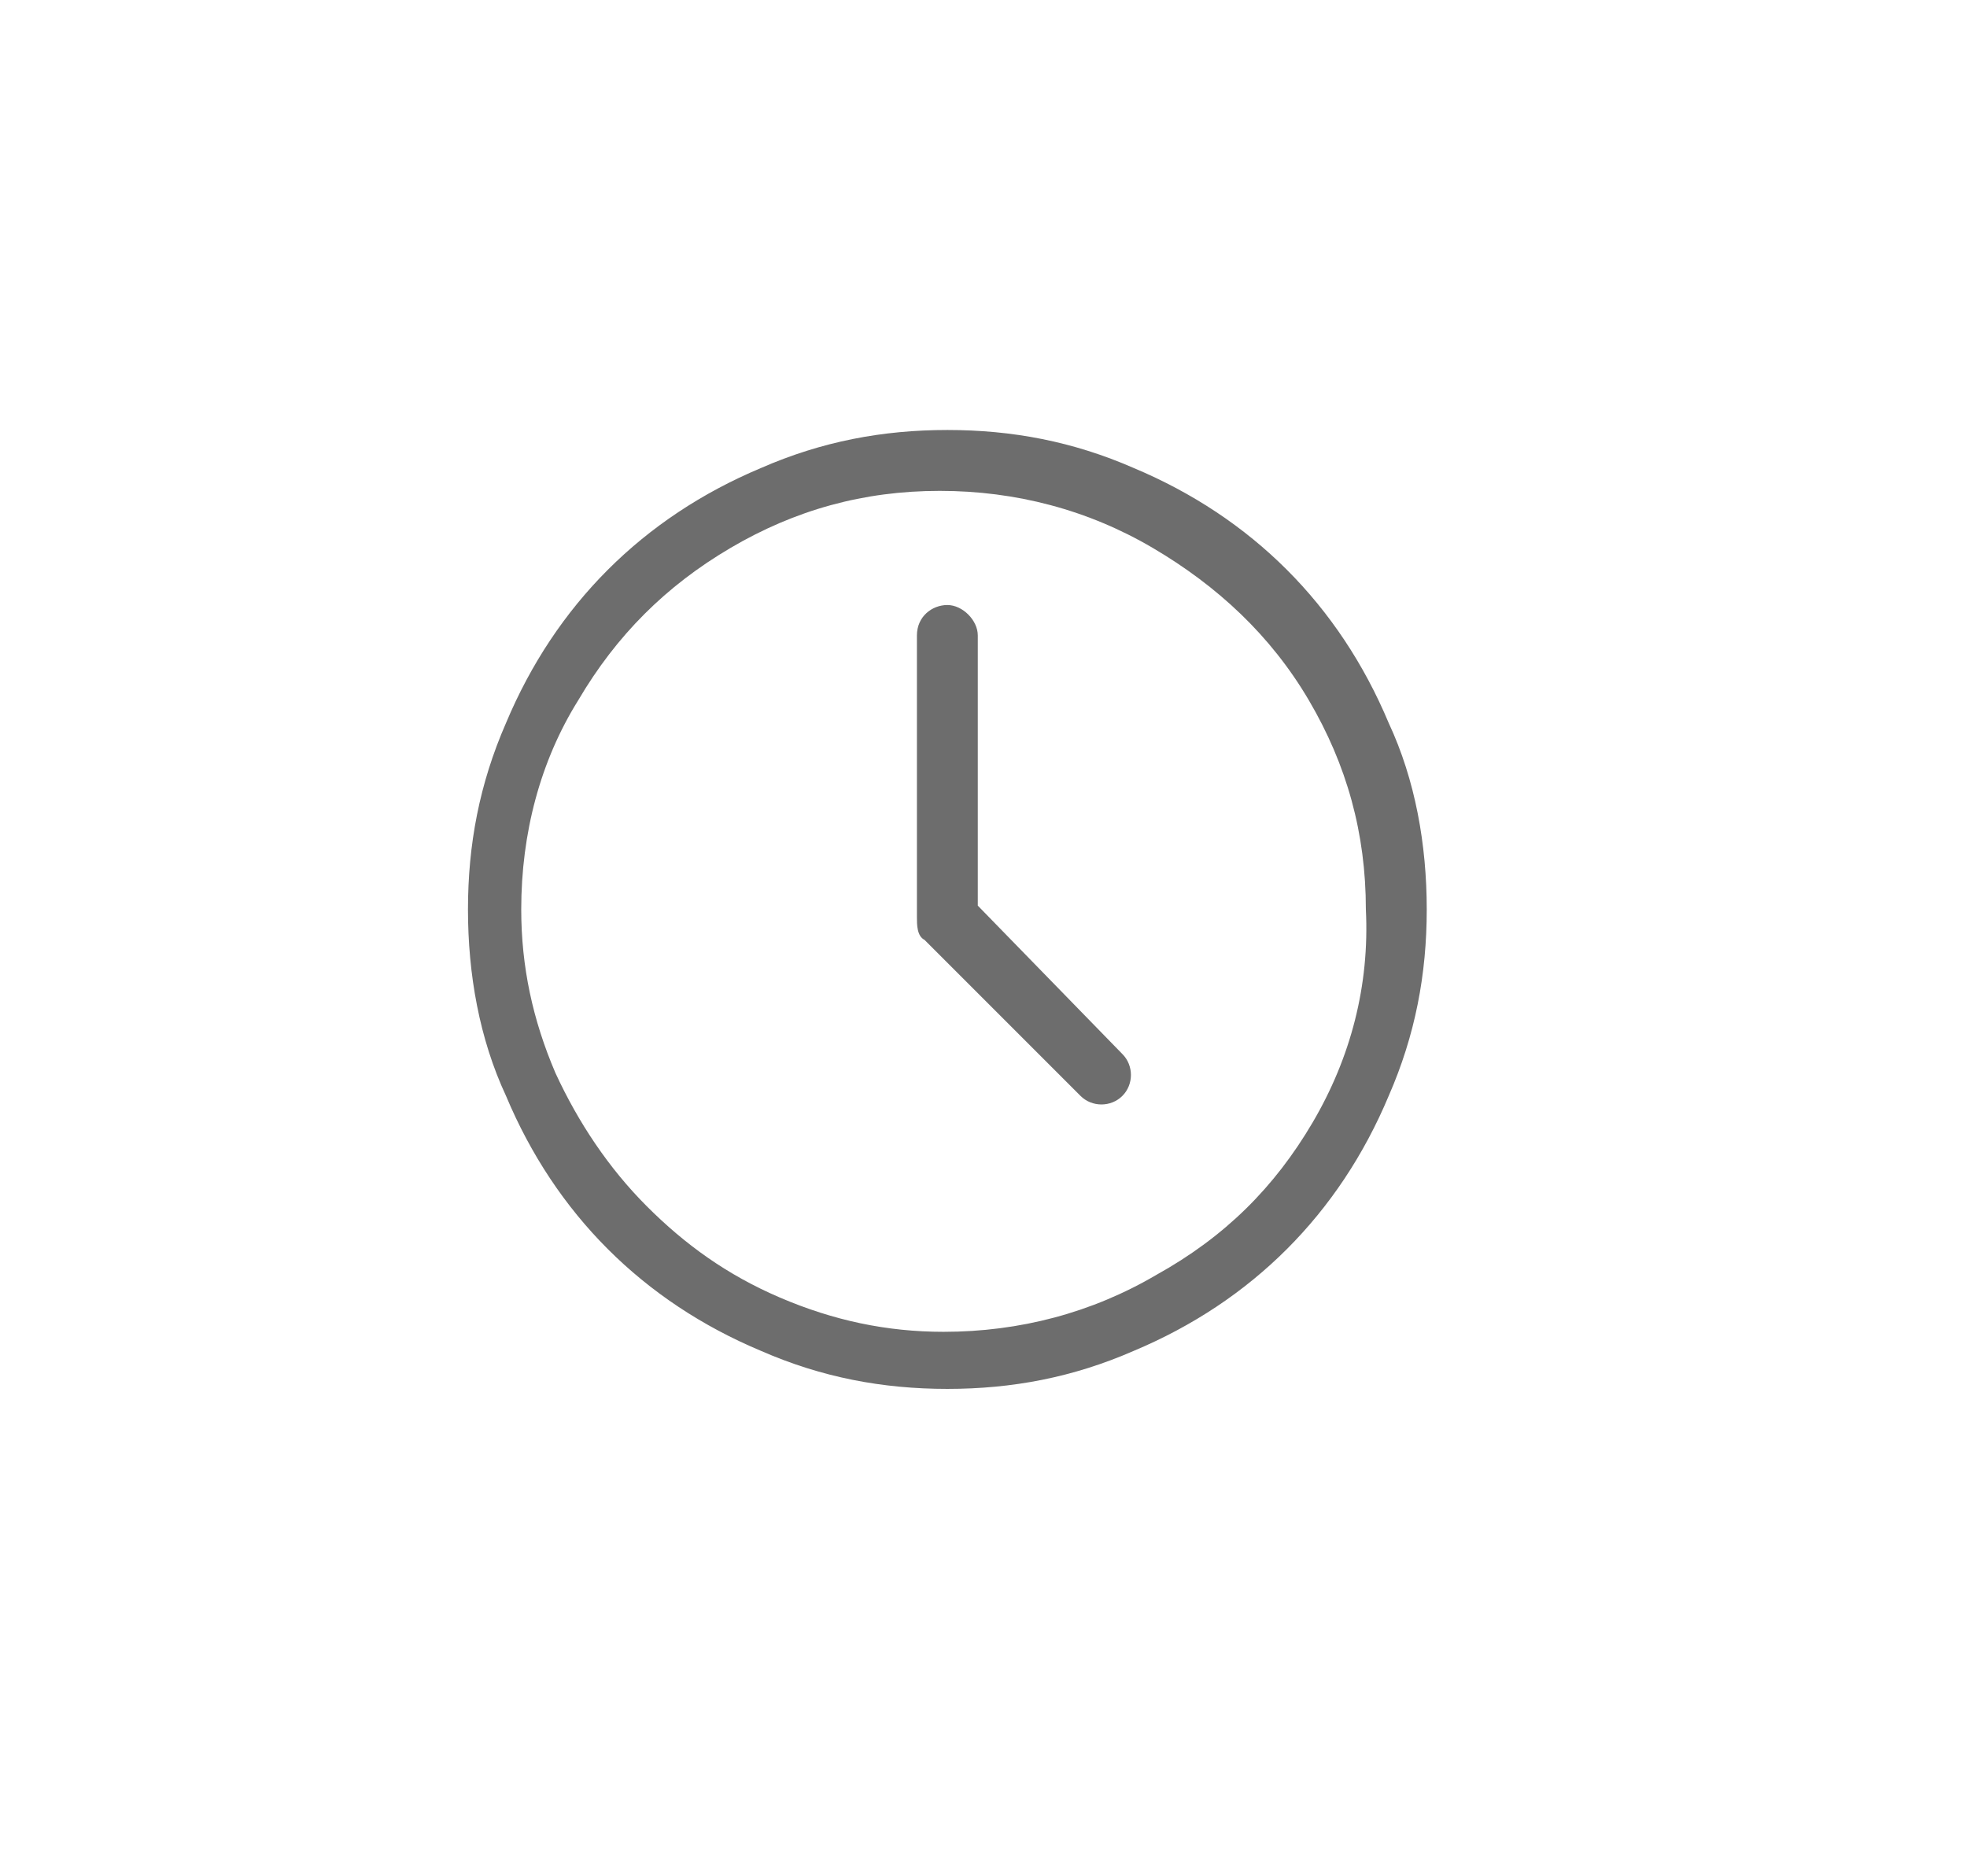 <?xml version="1.0" encoding="utf-8"?>
<!-- Generator: Adobe Illustrator 22.1.0, SVG Export Plug-In . SVG Version: 6.00 Build 0)  -->
<svg version="1.1" id="Layer_1" xmlns="http://www.w3.org/2000/svg" xmlns:xlink="http://www.w3.org/1999/xlink" x="0px" y="0px"
	 viewBox="0 0 51.7 49.3" style="enable-background:new 0 0 51.7 49.3;" xml:space="preserve">
<style type="text/css">
	.st0{fill:#6D6D6D;}
</style>
<g>
	<path class="st0" d="M36.5,19c-1.3-3.1-3.6-5.4-6.7-6.7c-1.6-0.7-3.2-1-4.9-1c-1.7,0-3.3,0.3-4.9,1c-3.1,1.3-5.4,3.6-6.7,6.7
		c-0.7,1.6-1,3.2-1,4.9c0,1.7,0.3,3.4,1,4.9c1.3,3.1,3.6,5.4,6.7,6.7c1.6,0.7,3.2,1,4.9,1c1.7,0,3.3-0.3,4.9-1
		c3.1-1.3,5.4-3.6,6.7-6.7c0.7-1.6,1-3.2,1-4.9C37.5,22.2,37.2,20.5,36.5,19L36.5,19z M34.5,29.5c-1,1.7-2.3,3-4.1,4
		c-1.7,1-3.6,1.5-5.6,1.5c-1.5,0-2.9-0.3-4.3-0.9c-1.4-0.6-2.5-1.4-3.5-2.4c-1-1-1.8-2.2-2.4-3.5c-0.6-1.4-0.9-2.8-0.9-4.3
		c0-2,0.5-3.9,1.5-5.5c1-1.7,2.3-3,4-4c1.7-1,3.5-1.5,5.5-1.5c2,0,3.9,0.5,5.6,1.5c1.7,1,3.1,2.3,4.1,4c1,1.7,1.5,3.5,1.5,5.5
		C36,25.9,35.5,27.8,34.5,29.5L34.5,29.5z M34.5,29.5"/>
	<path class="st0" d="M25.7,23.8v-7.1c0-0.4-0.4-0.8-0.8-0.8c-0.4,0-0.8,0.3-0.8,0.8v7.3c0,0,0,0.1,0,0.1c0,0.2,0,0.5,0.2,0.6
		l4.1,4.1c0.3,0.3,0.8,0.3,1.1,0c0.3-0.3,0.3-0.8,0-1.1L25.7,23.8z M25.7,23.8"/>
</g>
</svg>

